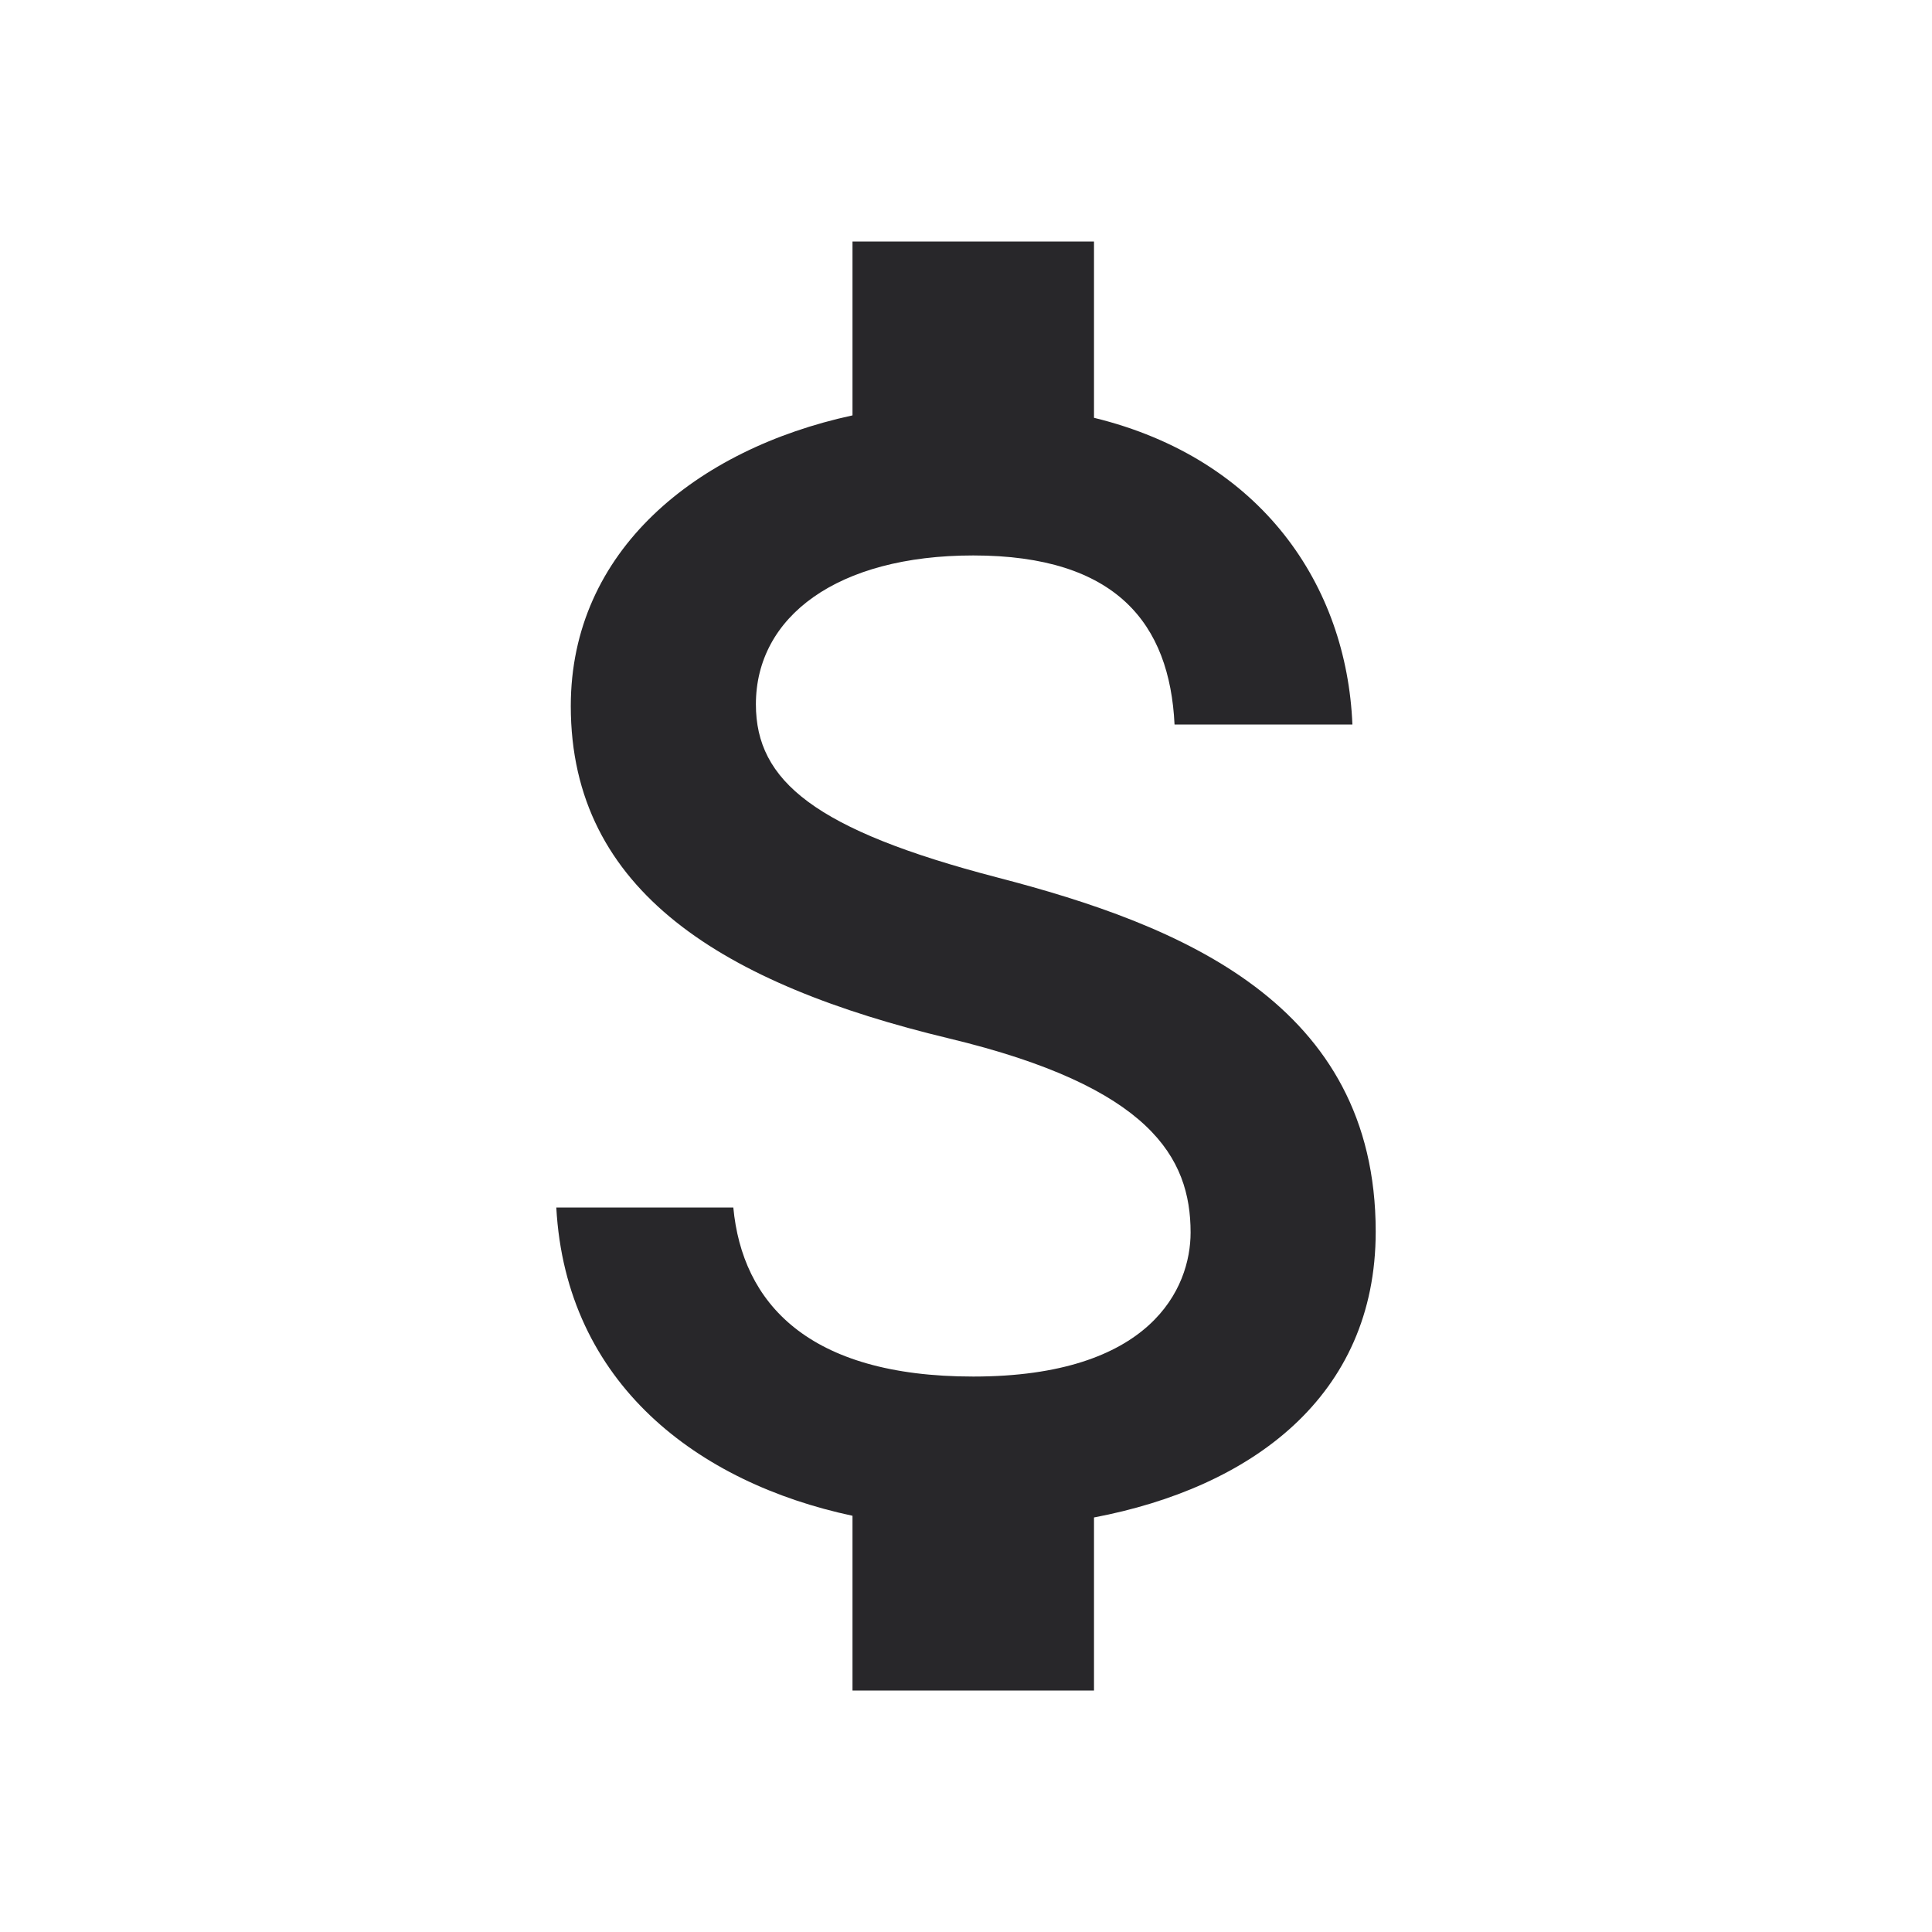<svg width="16" height="16" viewBox="0 0 16 16" fill="none" xmlns="http://www.w3.org/2000/svg">
<path d="M8.26 7.267C6.747 6.873 6.26 6.467 6.26 5.833C6.26 5.107 6.933 4.6 8.06 4.6C9.247 4.6 9.687 5.167 9.727 6H11.2C11.153 4.853 10.453 3.8 9.06 3.46V2H7.06V3.44C5.767 3.72 4.727 4.56 4.727 5.847C4.727 7.387 6 8.153 7.86 8.6C9.527 9 9.86 9.587 9.86 10.207C9.86 10.667 9.533 11.4 8.06 11.4C6.687 11.4 6.147 10.787 6.073 10H4.607C4.687 11.46 5.78 12.28 7.06 12.553V14H9.06V12.567C10.36 12.32 11.393 11.567 11.393 10.2C11.393 8.307 9.773 7.66 8.26 7.267Z" fill="#28272A"/>
</svg>
